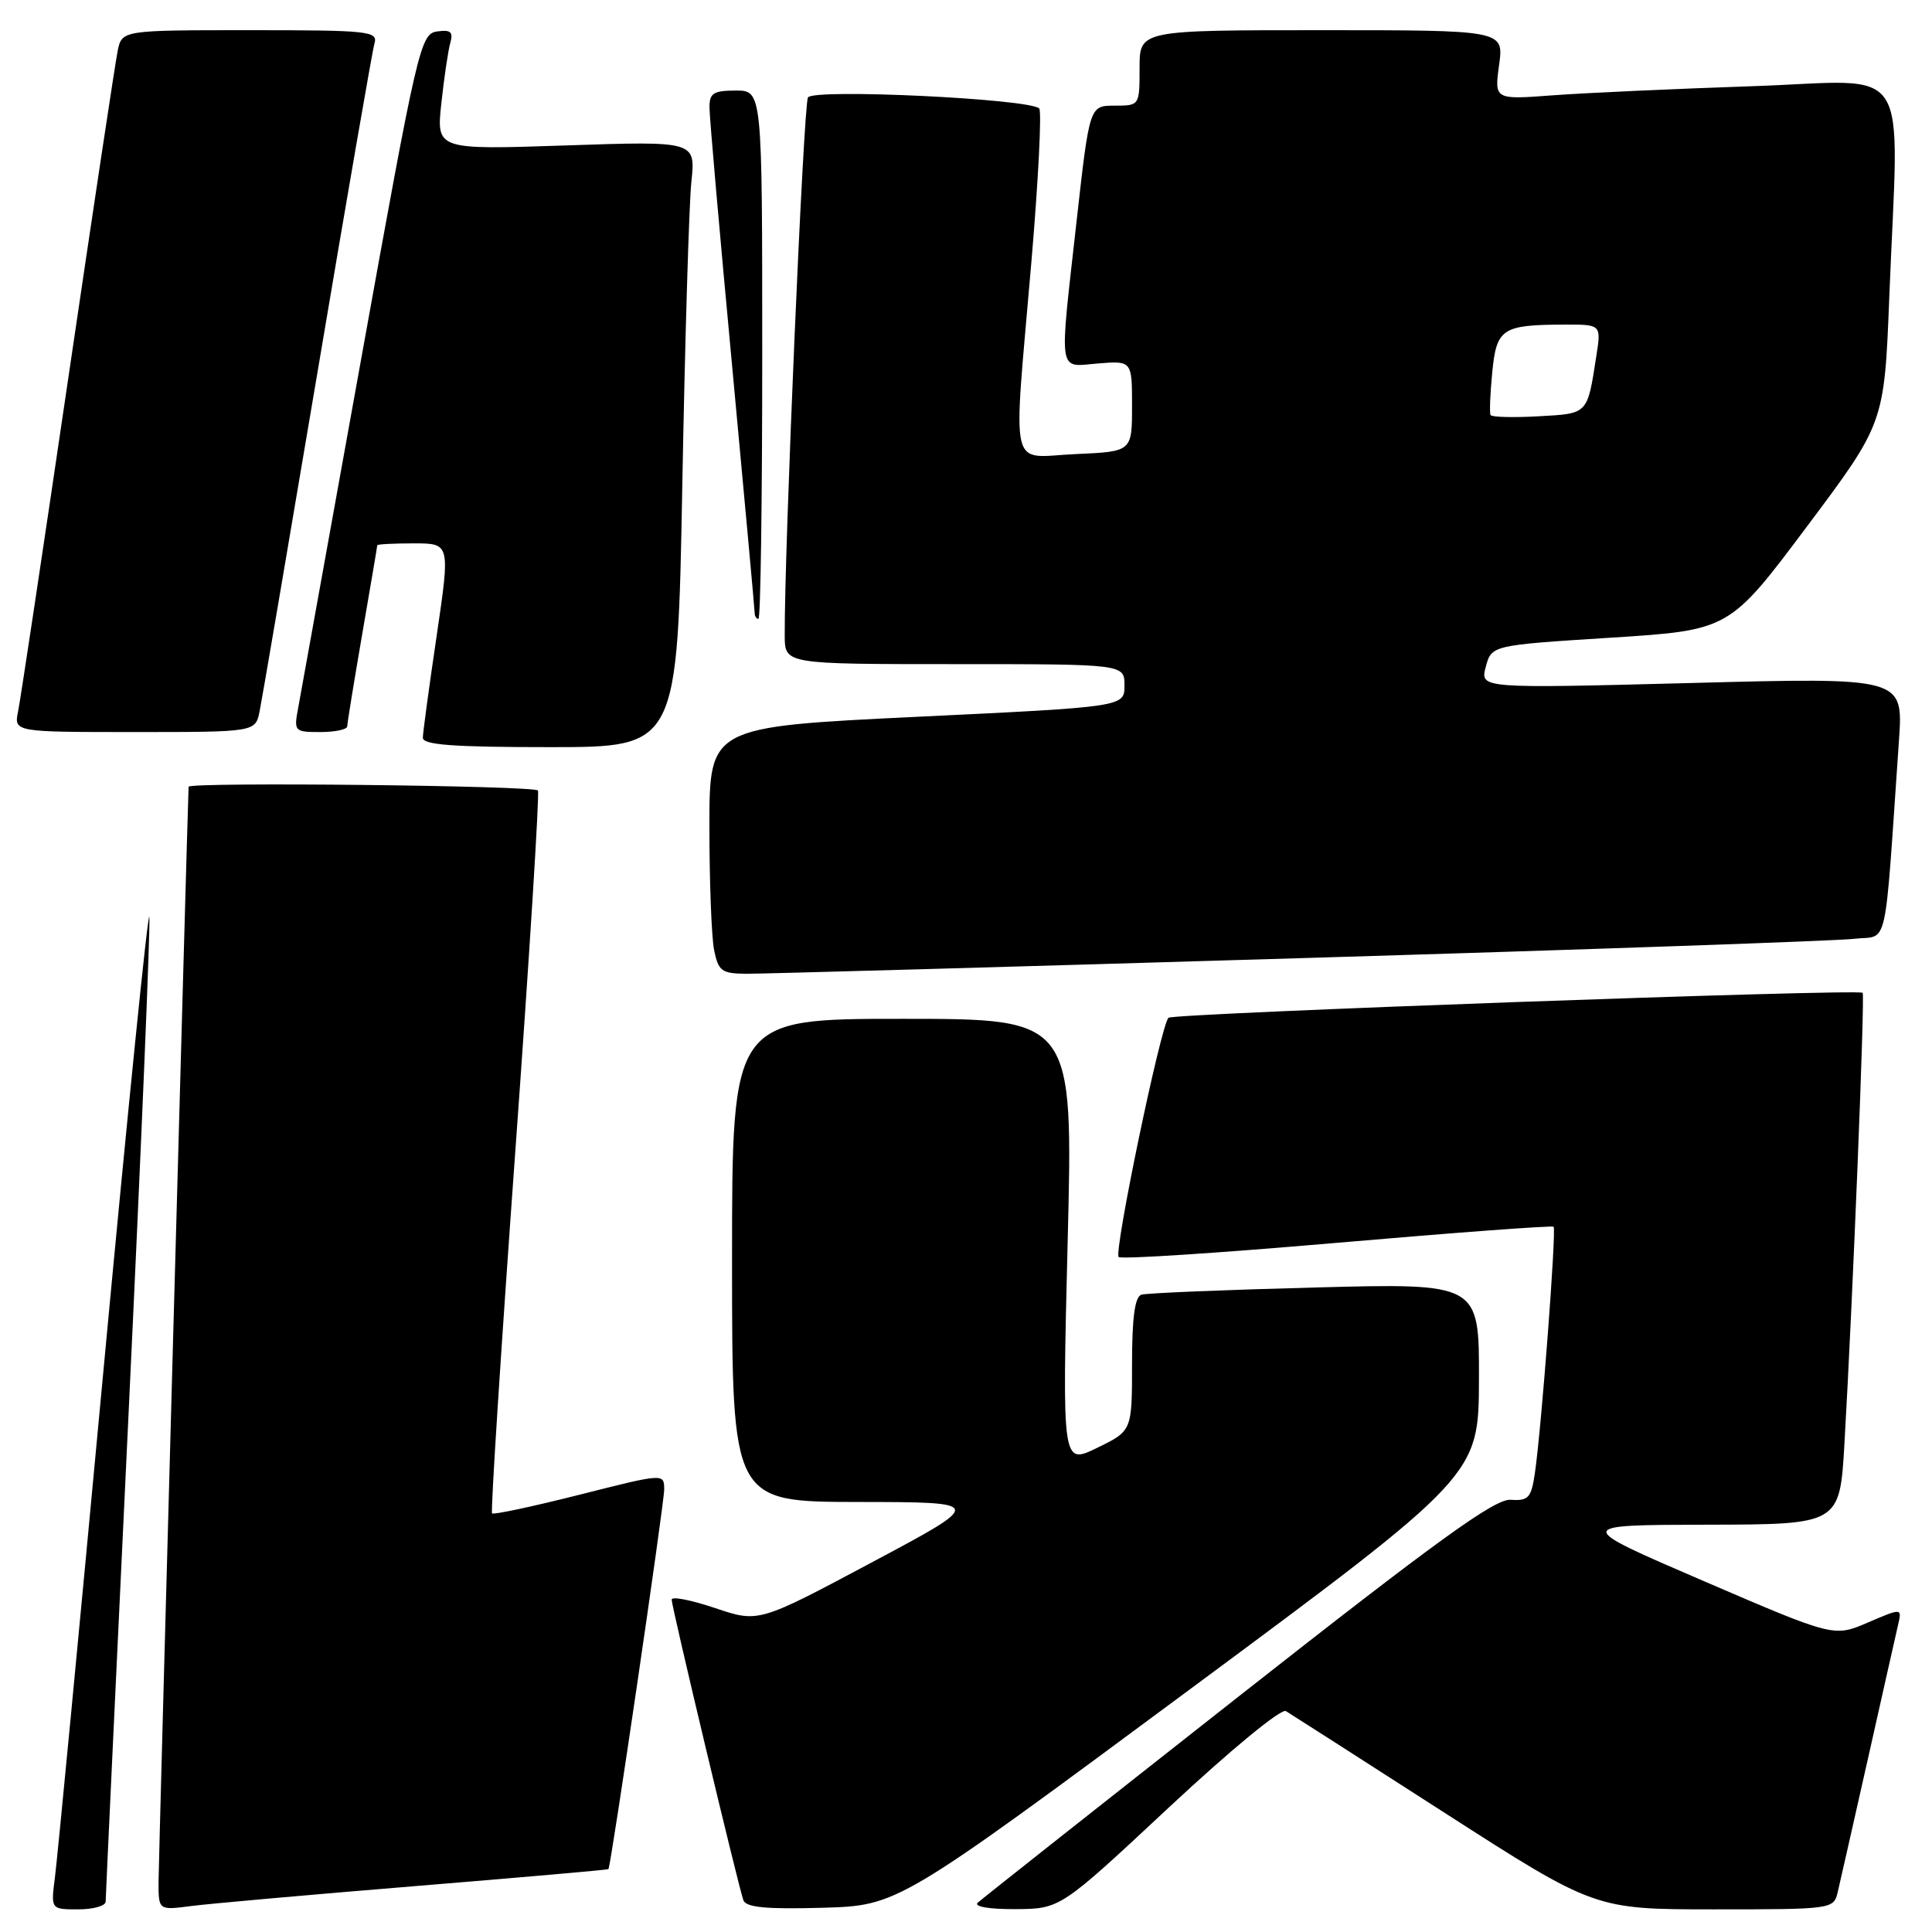 <?xml version="1.0" encoding="UTF-8" standalone="no"?>
<!DOCTYPE svg PUBLIC "-//W3C//DTD SVG 1.1//EN" "http://www.w3.org/Graphics/SVG/1.1/DTD/svg11.dtd" >
<svg xmlns="http://www.w3.org/2000/svg" xmlns:xlink="http://www.w3.org/1999/xlink" version="1.1" viewBox="0 0 256 256">
 <g >
 <path fill="currentColor"
d=" M 14.00 251.97 C 14.00 251.40 15.37 222.27 17.04 187.22 C 18.71 152.17 19.94 122.60 19.79 121.50 C 19.63 120.40 16.88 147.62 13.67 182.00 C 10.46 216.38 7.59 246.41 7.28 248.75 C 6.73 253.00 6.73 253.00 10.36 253.00 C 12.36 253.00 14.00 252.54 14.00 251.97 Z  M 55.00 249.92 C 69.03 248.77 80.56 247.76 80.62 247.67 C 80.97 247.20 88.01 199.19 88.01 197.36 C 88.00 195.22 88.00 195.22 76.78 198.06 C 70.61 199.62 65.40 200.73 65.20 200.53 C 65.00 200.34 66.38 178.87 68.26 152.84 C 70.15 126.80 71.50 105.16 71.28 104.75 C 70.93 104.09 25.02 103.60 24.99 104.25 C 24.83 107.90 21.02 246.68 21.01 249.31 C 21.00 253.12 21.00 253.12 25.25 252.57 C 27.59 252.26 40.98 251.07 55.00 249.92 Z  M 157.46 224.00 C 195.93 195.50 195.93 195.50 195.97 182.76 C 196.00 170.02 196.00 170.02 174.25 170.60 C 162.29 170.91 151.94 171.34 151.25 171.55 C 150.37 171.82 150.00 174.58 150.00 180.77 C 150.00 189.60 150.00 189.60 145.37 191.85 C 140.74 194.10 140.74 194.10 141.47 164.55 C 142.21 135.00 142.21 135.00 119.61 135.00 C 97.00 135.00 97.00 135.00 97.00 167.00 C 97.00 199.00 97.00 199.00 113.75 199.02 C 130.50 199.04 130.50 199.04 115.51 207.03 C 100.53 215.02 100.53 215.02 94.76 213.08 C 91.59 212.01 89.00 211.50 89.00 211.96 C 89.00 212.93 97.82 249.88 98.50 251.79 C 98.85 252.74 101.52 253.00 108.97 252.79 C 118.98 252.50 118.98 252.50 157.46 224.00 Z  M 154.89 239.49 C 163.07 231.86 169.76 226.35 170.39 226.73 C 171.00 227.10 180.46 233.16 191.41 240.20 C 211.33 253.00 211.33 253.00 227.14 253.00 C 242.72 253.00 242.97 252.97 243.50 250.75 C 243.79 249.51 245.60 241.53 247.52 233.00 C 249.43 224.47 251.23 216.50 251.51 215.28 C 252.02 213.06 252.02 213.06 247.51 214.99 C 243.01 216.93 243.01 216.93 225.75 209.50 C 208.50 202.07 208.50 202.07 226.14 202.03 C 243.78 202.00 243.78 202.00 244.40 191.25 C 245.50 172.24 247.13 131.80 246.81 131.55 C 246.11 131.01 155.45 134.27 154.83 134.86 C 153.82 135.82 147.56 165.90 148.23 166.56 C 148.55 166.88 161.56 166.03 177.15 164.68 C 192.74 163.33 205.66 162.37 205.86 162.55 C 206.25 162.91 204.25 189.27 203.38 195.20 C 202.90 198.48 202.53 198.89 200.17 198.73 C 198.06 198.58 190.44 204.10 164.00 224.89 C 145.57 239.39 130.07 251.64 129.55 252.12 C 129.00 252.63 131.08 252.99 134.55 252.97 C 140.50 252.93 140.50 252.93 154.89 239.49 Z  M 172.00 126.97 C 210.23 125.83 243.37 124.67 245.66 124.40 C 250.31 123.85 249.63 126.85 251.62 98.13 C 252.20 89.76 252.20 89.76 224.16 90.50 C 196.11 91.23 196.11 91.23 196.87 88.37 C 197.64 85.50 197.64 85.50 213.39 84.50 C 229.14 83.50 229.14 83.50 239.41 69.79 C 249.68 56.08 249.68 56.08 250.34 39.38 C 251.60 7.40 253.73 10.69 232.25 11.42 C 221.94 11.77 210.01 12.31 205.75 12.63 C 198.01 13.21 198.01 13.21 198.64 8.60 C 199.27 4.00 199.27 4.00 175.14 4.00 C 151.00 4.00 151.00 4.00 151.00 9.00 C 151.00 13.99 151.00 14.00 147.69 14.00 C 144.37 14.00 144.37 14.00 142.66 29.25 C 140.33 50.07 140.11 48.59 145.50 48.16 C 150.00 47.80 150.00 47.80 150.00 53.82 C 150.00 59.84 150.00 59.84 142.50 60.17 C 133.57 60.56 134.22 63.36 136.66 34.76 C 137.59 23.90 138.05 14.72 137.70 14.37 C 136.42 13.09 107.79 11.72 107.06 12.91 C 106.47 13.85 103.92 73.10 103.98 84.25 C 104.00 88.00 104.00 88.00 126.50 88.00 C 149.00 88.00 149.00 88.00 149.00 90.83 C 149.00 93.66 149.00 93.66 121.50 94.98 C 94.00 96.31 94.00 96.31 94.00 109.53 C 94.00 116.80 94.28 124.16 94.62 125.88 C 95.19 128.68 95.62 129.00 98.88 129.03 C 100.87 129.04 133.77 128.12 172.00 126.97 Z  M 90.41 64.25 C 90.76 45.14 91.30 27.07 91.61 24.09 C 92.18 18.69 92.18 18.69 75.00 19.27 C 57.82 19.85 57.82 19.85 58.48 13.68 C 58.85 10.28 59.38 6.68 59.67 5.67 C 60.08 4.22 59.71 3.91 57.91 4.17 C 55.71 4.49 55.32 6.18 47.87 47.50 C 43.61 71.15 39.85 91.96 39.52 93.75 C 38.92 96.92 39.00 97.00 42.45 97.00 C 44.40 97.00 46.00 96.66 46.01 96.25 C 46.01 95.84 46.91 90.33 48.00 84.00 C 49.09 77.67 49.99 72.39 49.99 72.25 C 50.00 72.11 52.17 72.00 54.83 72.00 C 59.66 72.00 59.66 72.00 57.86 84.25 C 56.86 90.99 56.04 97.06 56.03 97.75 C 56.01 98.70 60.03 99.00 72.88 99.00 C 89.77 99.00 89.77 99.00 90.41 64.25 Z  M 34.40 94.25 C 34.71 92.74 38.14 72.60 42.04 49.50 C 45.93 26.40 49.34 6.71 49.62 5.75 C 50.10 4.13 48.85 4.00 33.15 4.00 C 16.16 4.00 16.16 4.00 15.59 6.75 C 15.28 8.26 12.31 27.95 8.99 50.50 C 5.67 73.05 2.71 92.74 2.40 94.25 C 1.84 97.00 1.84 97.00 17.84 97.00 C 33.84 97.00 33.84 97.00 34.40 94.25 Z  M 101.00 47.00 C 101.00 12.00 101.00 12.00 97.50 12.00 C 94.53 12.00 94.00 12.34 94.01 14.25 C 94.01 15.49 95.36 30.90 97.01 48.49 C 98.65 66.09 100.00 80.83 100.00 81.24 C 100.00 81.66 100.22 82.00 100.50 82.00 C 100.78 82.00 101.00 66.25 101.00 47.00 Z  M 197.51 55.00 C 197.35 54.73 197.45 52.18 197.73 49.34 C 198.30 43.51 199.02 43.04 207.34 43.01 C 212.18 43.00 212.18 43.00 211.51 47.25 C 210.32 54.94 210.45 54.80 203.86 55.16 C 200.53 55.35 197.67 55.27 197.51 55.00 Z "/>
</g>
</svg>